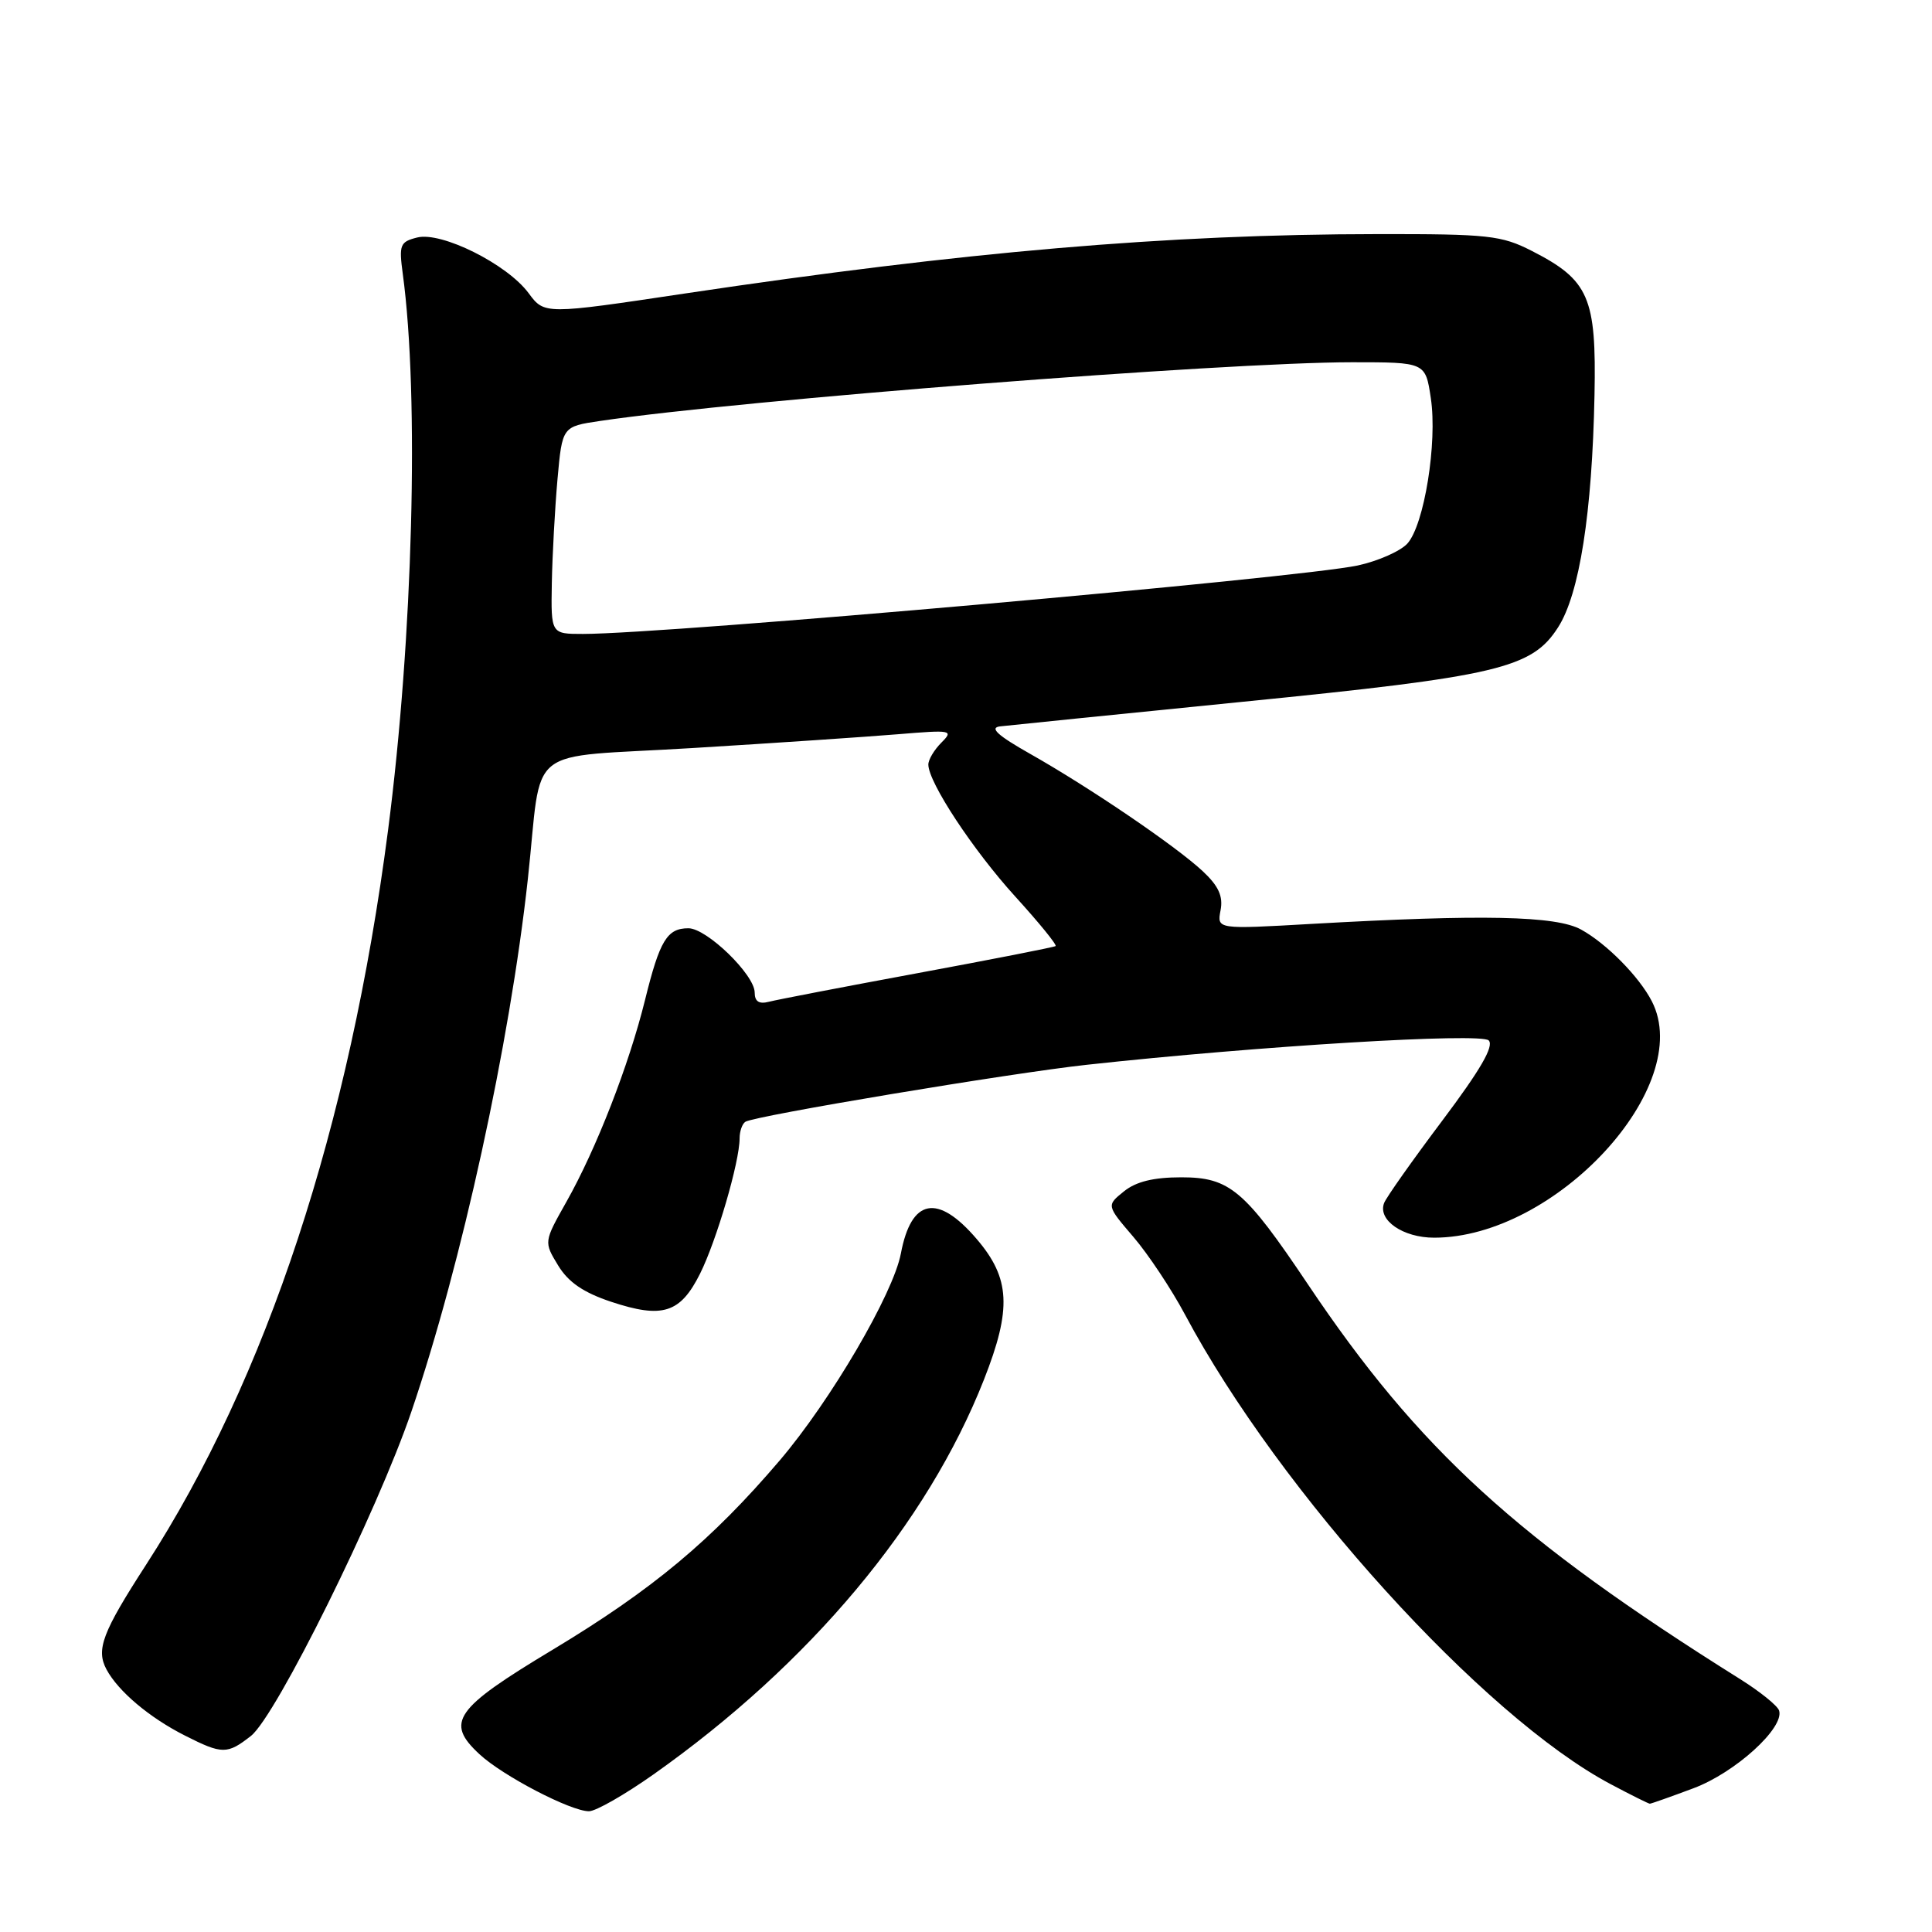 <?xml version="1.0" encoding="UTF-8" standalone="no"?>
<!DOCTYPE svg PUBLIC "-//W3C//DTD SVG 1.1//EN" "http://www.w3.org/Graphics/SVG/1.1/DTD/svg11.dtd" >
<svg xmlns="http://www.w3.org/2000/svg" xmlns:xlink="http://www.w3.org/1999/xlink" version="1.1" viewBox="0 0 256 256">
 <g >
 <path fill="currentColor"
d=" M 86.59 235.12 C 107.30 220.49 122.86 201.90 130.37 182.83 C 134.08 173.42 133.87 169.38 129.42 164.18 C 124.24 158.12 120.75 158.78 119.37 166.10 C 118.35 171.45 110.09 185.56 103.33 193.50 C 94.30 204.09 86.48 210.62 73.26 218.58 C 60.20 226.43 58.96 228.21 63.54 232.45 C 66.63 235.32 75.63 240.00 78.04 240.00 C 78.95 240.00 82.79 237.80 86.59 235.12 Z  M 224.40 236.95 C 229.92 234.89 236.46 228.95 235.74 226.66 C 235.54 226.02 233.22 224.15 230.59 222.50 C 201.01 203.96 188.00 192.09 173.32 170.20 C 164.91 157.66 162.94 156.00 156.53 156.00 C 152.84 156.00 150.52 156.57 148.92 157.87 C 146.61 159.73 146.61 159.73 150.19 163.91 C 152.16 166.21 155.24 170.85 157.03 174.21 C 169.54 197.68 196.53 227.45 213.40 236.40 C 216.09 237.83 218.44 239.00 218.61 239.00 C 218.78 239.00 221.39 238.08 224.40 236.95 Z  M 33.25 230.02 C 36.59 227.39 50.00 200.28 54.51 187.05 C 61.17 167.50 67.54 138.37 69.94 116.50 C 71.94 98.25 69.10 100.51 91.76 99.12 C 102.62 98.46 114.87 97.63 118.99 97.29 C 126.10 96.70 126.39 96.75 124.74 98.40 C 123.78 99.36 123.00 100.67 123.01 101.32 C 123.03 103.69 128.94 112.65 134.52 118.79 C 137.67 122.25 140.08 125.21 139.87 125.36 C 139.67 125.51 131.46 127.12 121.63 128.94 C 111.80 130.76 102.91 132.47 101.88 132.74 C 100.58 133.08 100.00 132.70 100.00 131.52 C 100.00 129.16 93.65 123.00 91.22 123.00 C 88.39 123.00 87.42 124.60 85.47 132.50 C 83.34 141.12 79.01 152.24 75.04 159.27 C 72.06 164.56 72.06 164.56 73.95 167.67 C 75.30 169.90 77.31 171.27 80.97 172.49 C 87.78 174.75 90.14 174.01 92.76 168.77 C 94.95 164.38 98.00 153.95 98.00 150.85 C 98.00 149.90 98.35 148.90 98.77 148.64 C 100.06 147.84 133.91 142.19 144.00 141.09 C 166.76 138.60 196.22 136.82 197.26 137.86 C 198.00 138.60 196.16 141.77 191.11 148.49 C 187.15 153.76 183.68 158.67 183.40 159.41 C 182.53 161.67 185.89 164.00 190.03 164.00 C 206.15 164.00 224.65 143.92 218.88 132.68 C 217.20 129.41 212.88 125.03 209.50 123.17 C 206.18 121.34 196.41 121.14 173.81 122.42 C 161.25 123.14 161.25 123.14 161.73 120.62 C 162.09 118.76 161.47 117.40 159.36 115.43 C 155.80 112.11 144.45 104.39 136.50 99.89 C 132.20 97.46 131.07 96.43 132.50 96.25 C 133.60 96.12 148.03 94.66 164.57 93.00 C 198.49 89.62 202.98 88.56 206.45 83.13 C 209.29 78.72 210.97 67.98 211.28 52.34 C 211.54 39.39 210.55 37.12 202.98 33.25 C 198.95 31.19 197.22 31.00 182.54 31.02 C 154.72 31.04 127.72 33.36 90.82 38.88 C 72.14 41.68 72.14 41.68 70.04 38.84 C 67.20 35.00 58.50 30.66 55.28 31.47 C 53.00 32.04 52.85 32.44 53.37 36.29 C 55.57 52.51 54.72 84.55 51.42 110.00 C 46.31 149.32 35.35 182.60 19.36 207.33 C 13.56 216.30 12.70 218.57 14.11 221.21 C 15.67 224.11 19.79 227.59 24.50 229.97 C 29.45 232.48 30.11 232.48 33.25 230.02 Z  M 73.12 77.25 C 73.19 73.54 73.53 67.35 73.87 63.51 C 74.50 56.52 74.50 56.52 79.50 55.78 C 98.43 52.98 162.30 48.00 179.17 48.00 C 188.88 48.00 188.88 48.00 189.59 52.75 C 190.48 58.64 188.72 69.55 186.48 72.03 C 185.55 73.04 182.59 74.35 179.90 74.93 C 172.09 76.60 88.52 83.99 77.25 84.00 C 73.00 84.00 73.00 84.00 73.12 77.25 Z "/>
</g>
</svg>